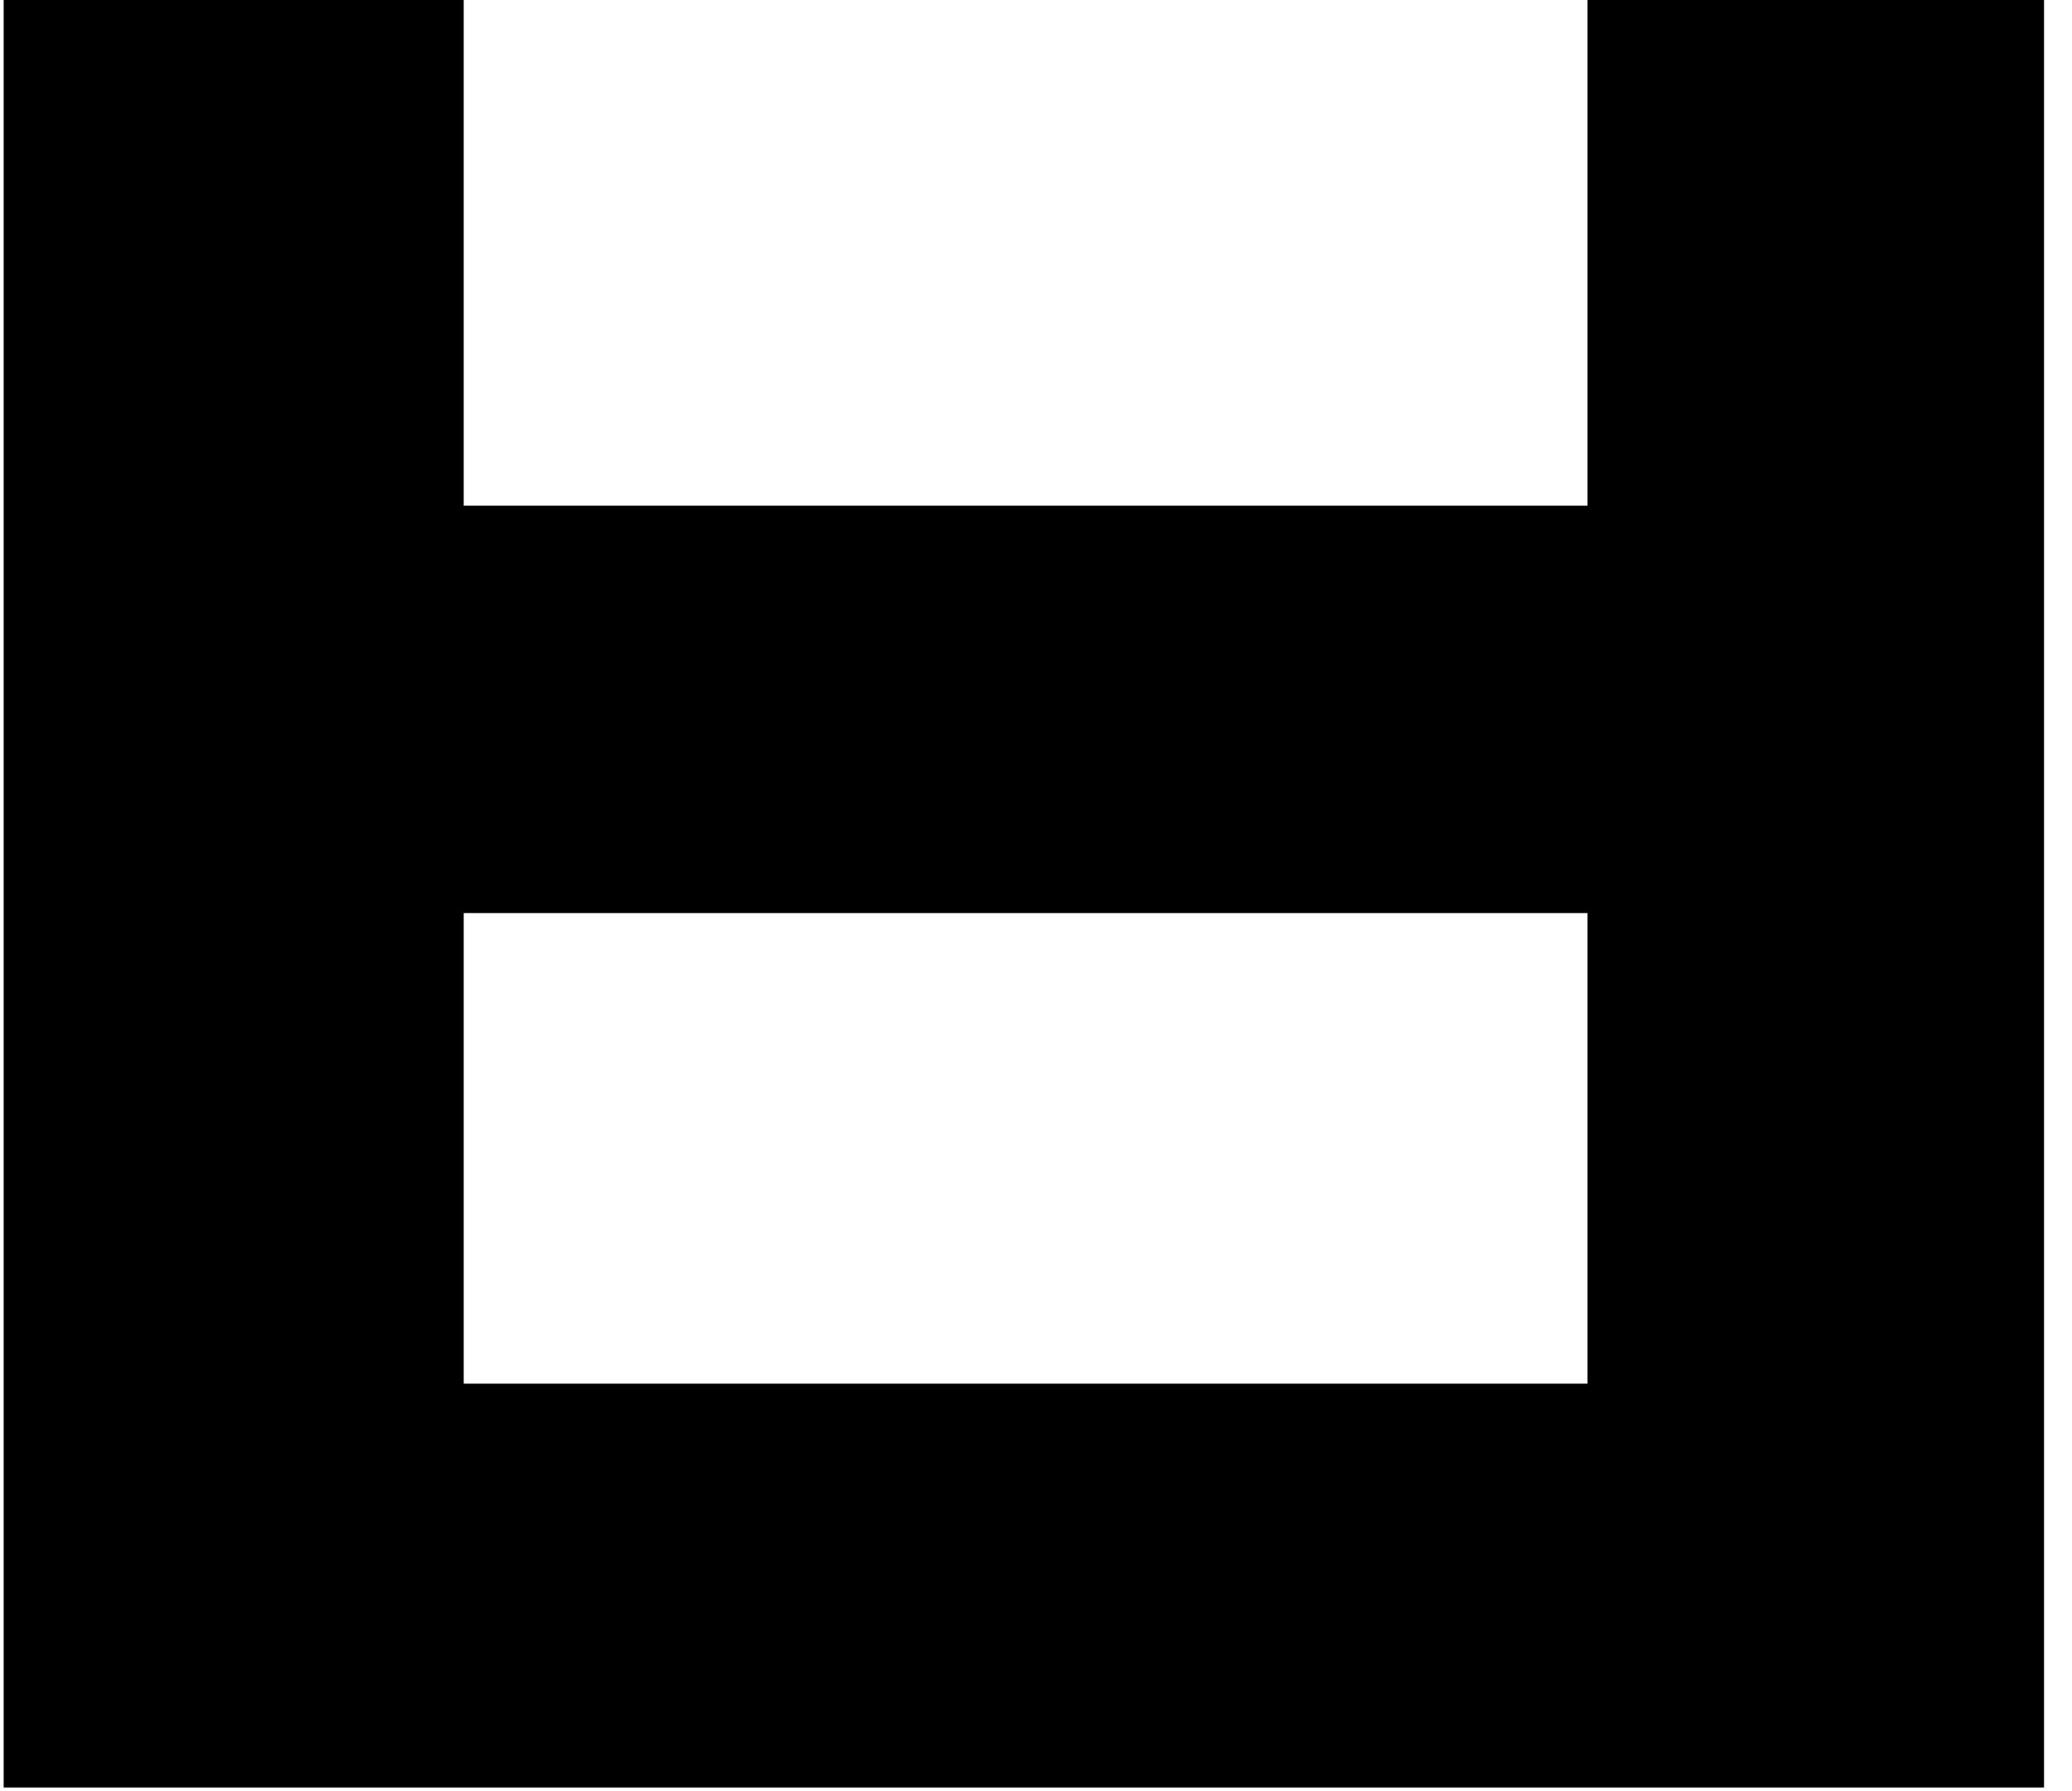 <svg width="59" height="51" viewBox="0 0 59 51" fill="none" xmlns="http://www.w3.org/2000/svg">
<path d="M0.104 -4.52995e-06V50.9H58.204V-4.52995e-06H45.204V14.4H13.204V-4.52995e-06H0.104ZM13.204 26H45.204V39.4H13.204V26Z" fill="black"/>
</svg>
